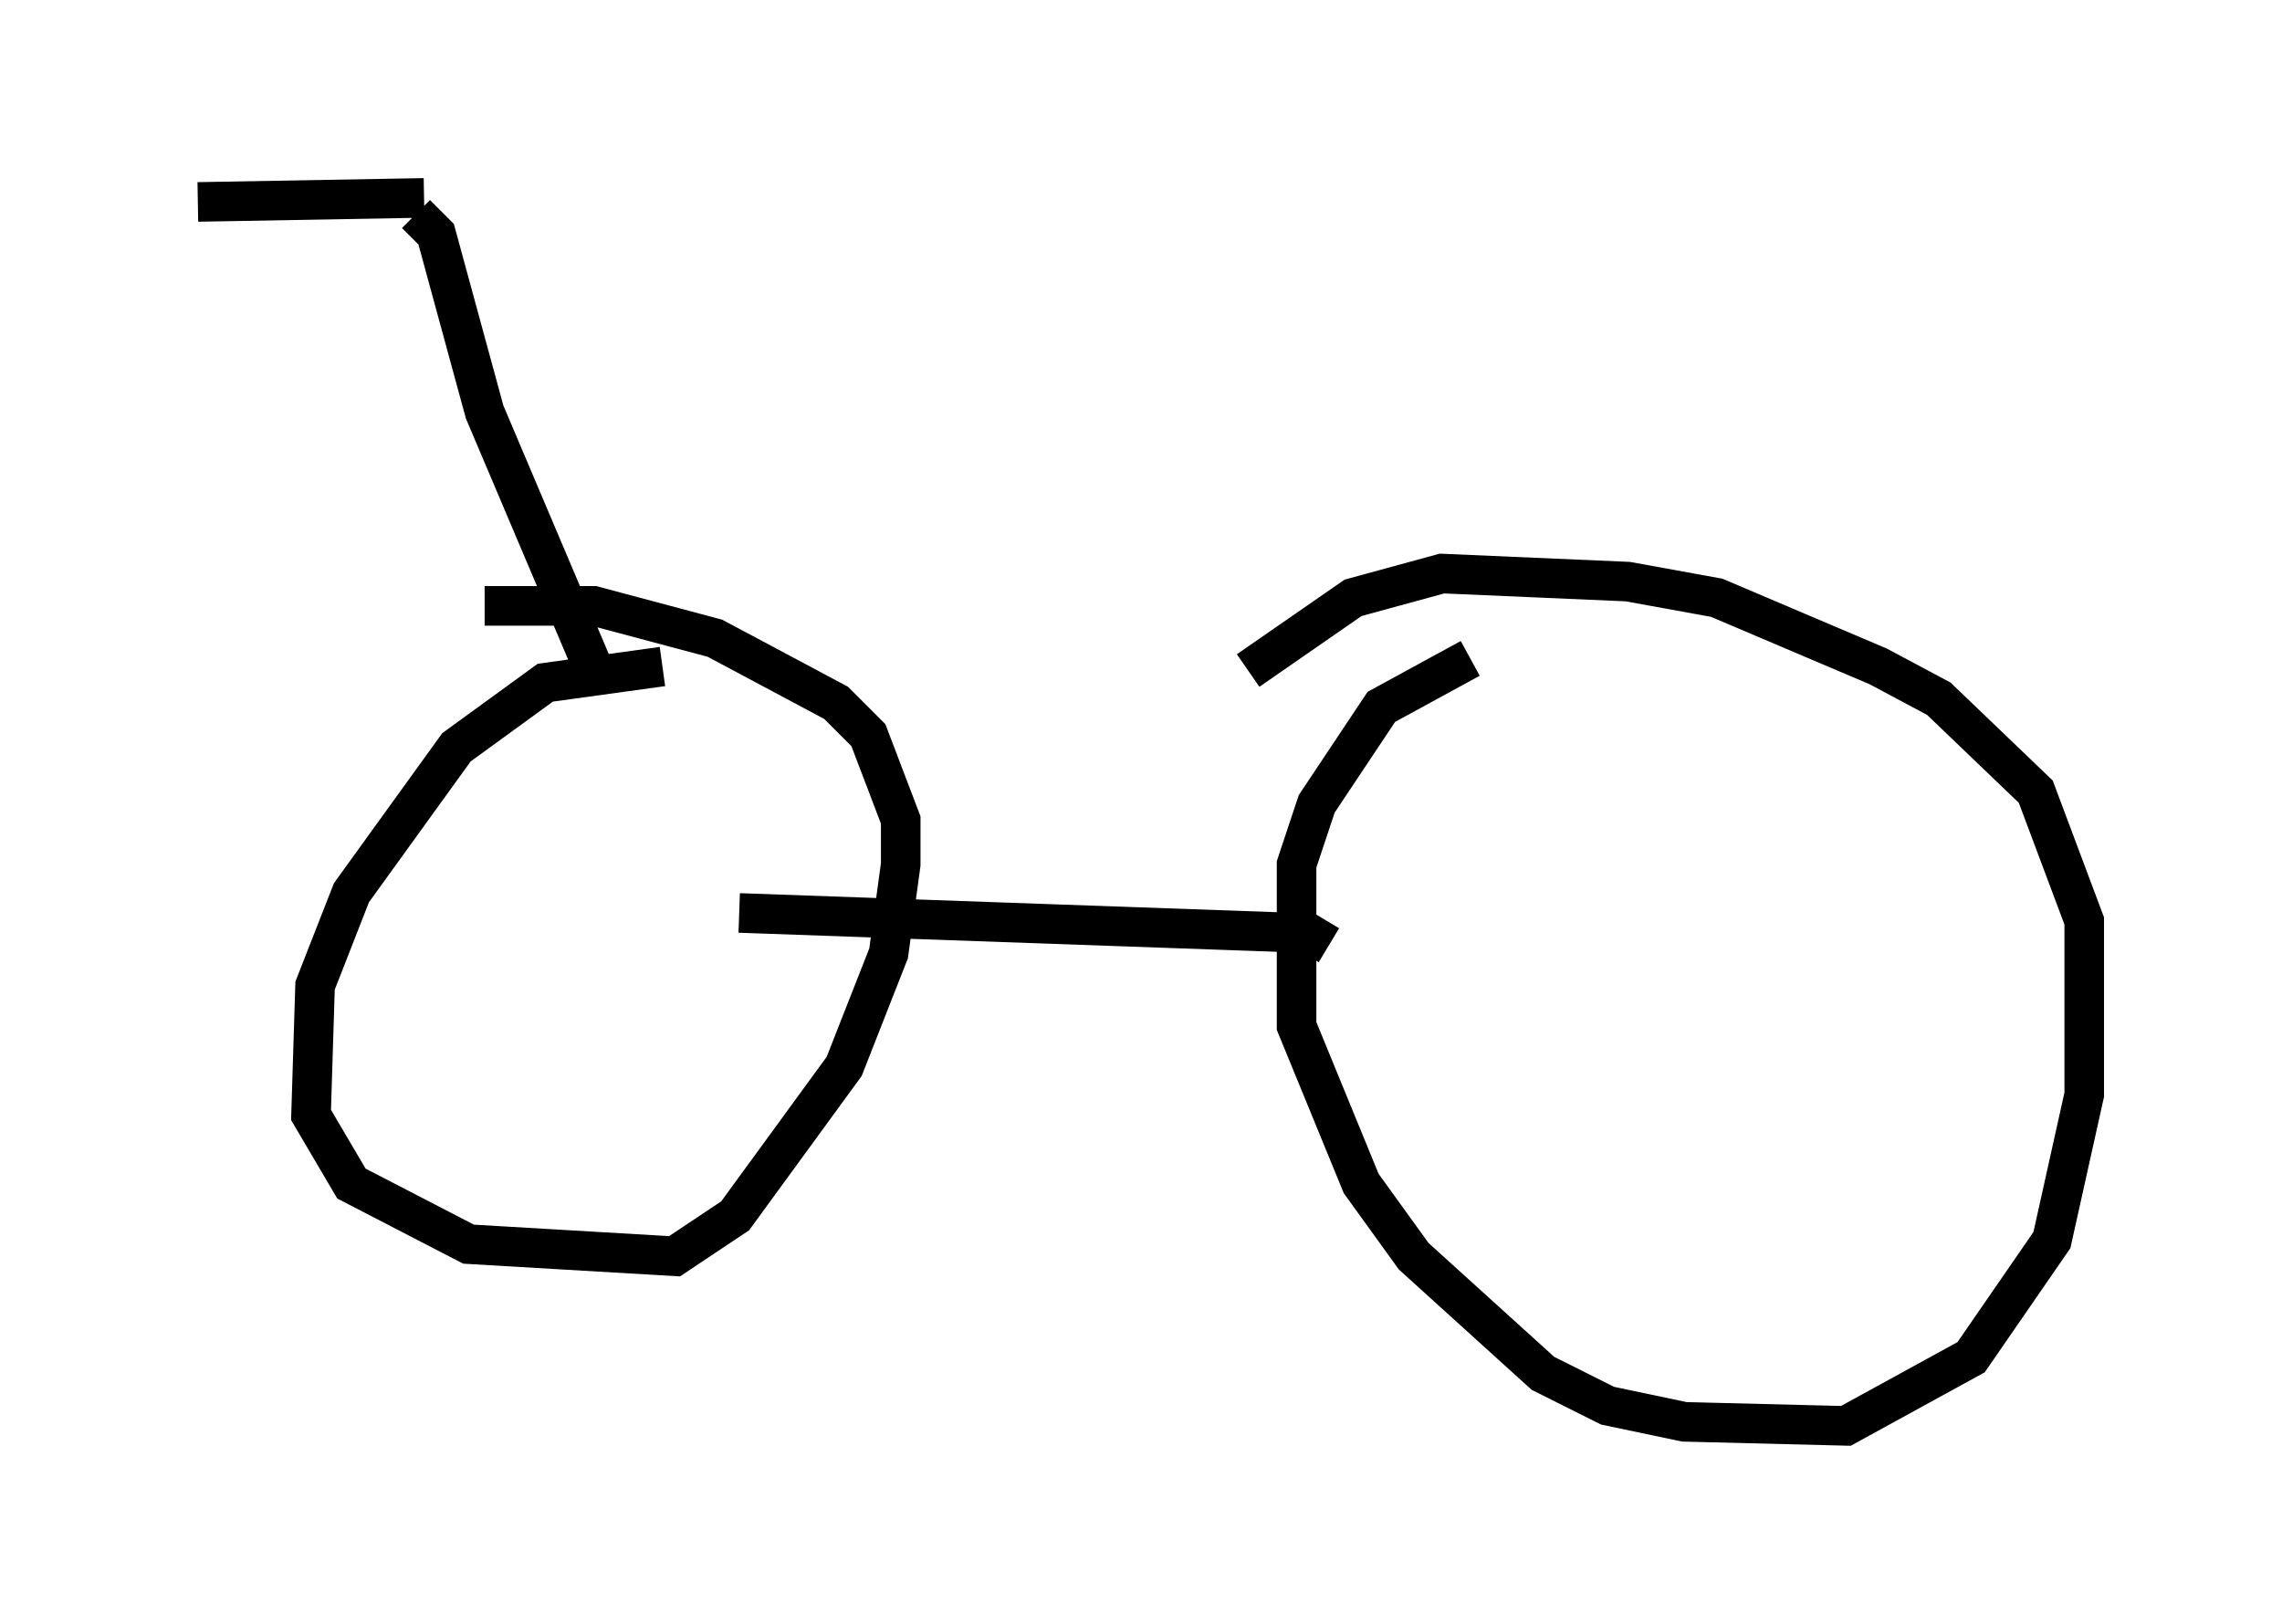 <?xml version="1.0" encoding="utf-8" ?>
<svg baseProfile="full" height="41.034" version="1.1" width="57.673" xmlns="http://www.w3.org/2000/svg" xmlns:ev="http://www.w3.org/2001/xml-events" xmlns:xlink="http://www.w3.org/1999/xlink"><defs /><rect fill="white" height="41.034" width="57.673" x="0" y="0" /><path d="M40.73, 16.536 m-3.573, 0.102 l-2.246, 1.225 -1.633, 2.45 l-0.51, 1.531 0.0, 4.083 l1.633, 3.981 1.327, 1.838 l3.267, 2.96 1.633, 0.817 l1.94, 0.408 4.083, 0.102 l3.165, -1.735 2.042, -2.96 l0.817, -3.675 0.0, -4.39 l-1.225, -3.267 -2.45, -2.348 l-1.531, -0.817 -4.083, -1.735 l-2.246, -0.408 -4.696, -0.204 l-2.246, 0.613 -2.654, 1.838 m2.042, 6.942 l-0.51, -0.306 -14.394, -0.51 m-1.94, -6.227 l-2.96, 0.408 -2.246, 1.633 l-2.654, 3.675 -0.919, 2.348 l-0.102, 3.267 1.021, 1.735 l2.96, 1.531 5.206, 0.306 l1.531, -1.021 2.756, -3.777 l1.123, -2.858 0.306, -2.246 l0.0, -1.123 -0.817, -2.144 l-0.817, -0.817 -3.063, -1.633 l-3.063, -0.817 -2.756, 0.0 m2.858, 1.838 l-2.858, -6.738 -1.225, -4.492 l-0.51, -0.51 m0.204, -0.408 l-5.717, 0.102 " fill="none" stroke="black" stroke-width="1" /></svg>